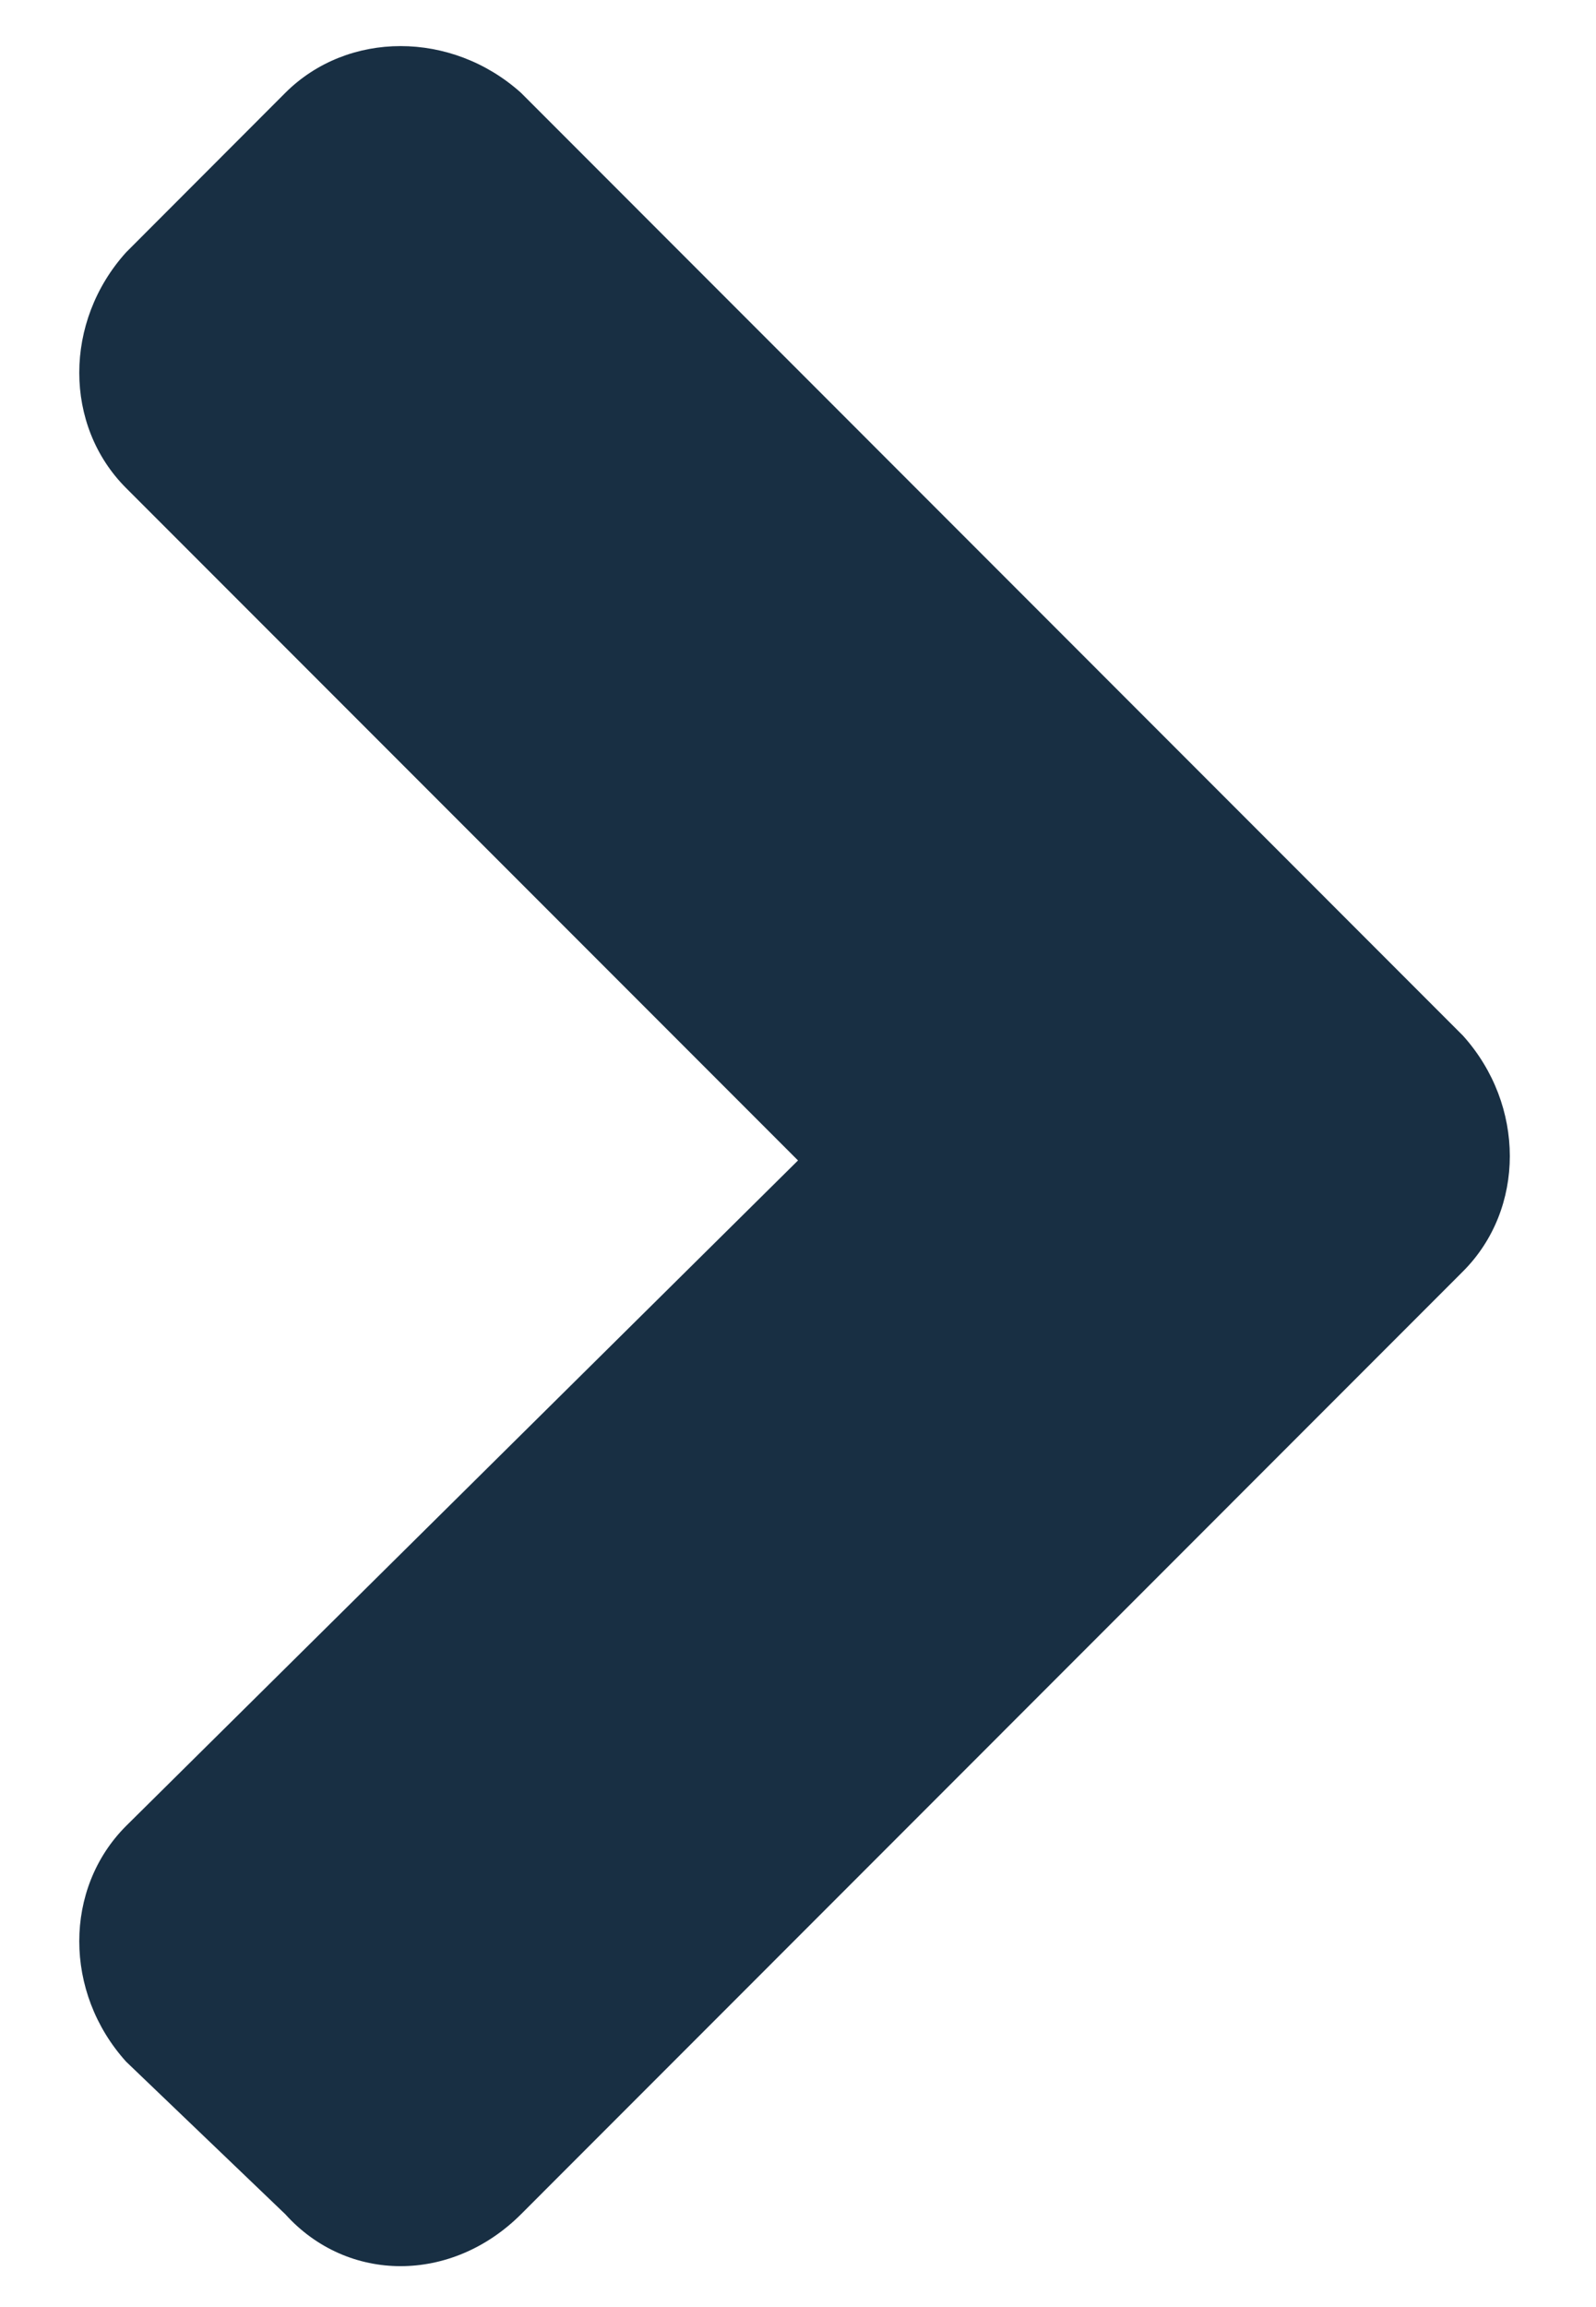 <svg width="9" height="13" viewBox="0 0 9 13" fill="none" xmlns="http://www.w3.org/2000/svg">
<path d="M8.25 7.164C8.602 6.812 8.602 6.227 8.25 5.836L2.938 0.523C2.547 0.172 1.961 0.172 1.609 0.523L0.711 1.422C0.359 1.812 0.359 2.398 0.711 2.75L4.5 6.539L0.711 10.289C0.359 10.641 0.359 11.227 0.711 11.617L1.609 12.477C1.961 12.867 2.547 12.867 2.938 12.477L8.25 7.164Z" fill="#182F43"/>
</svg>
